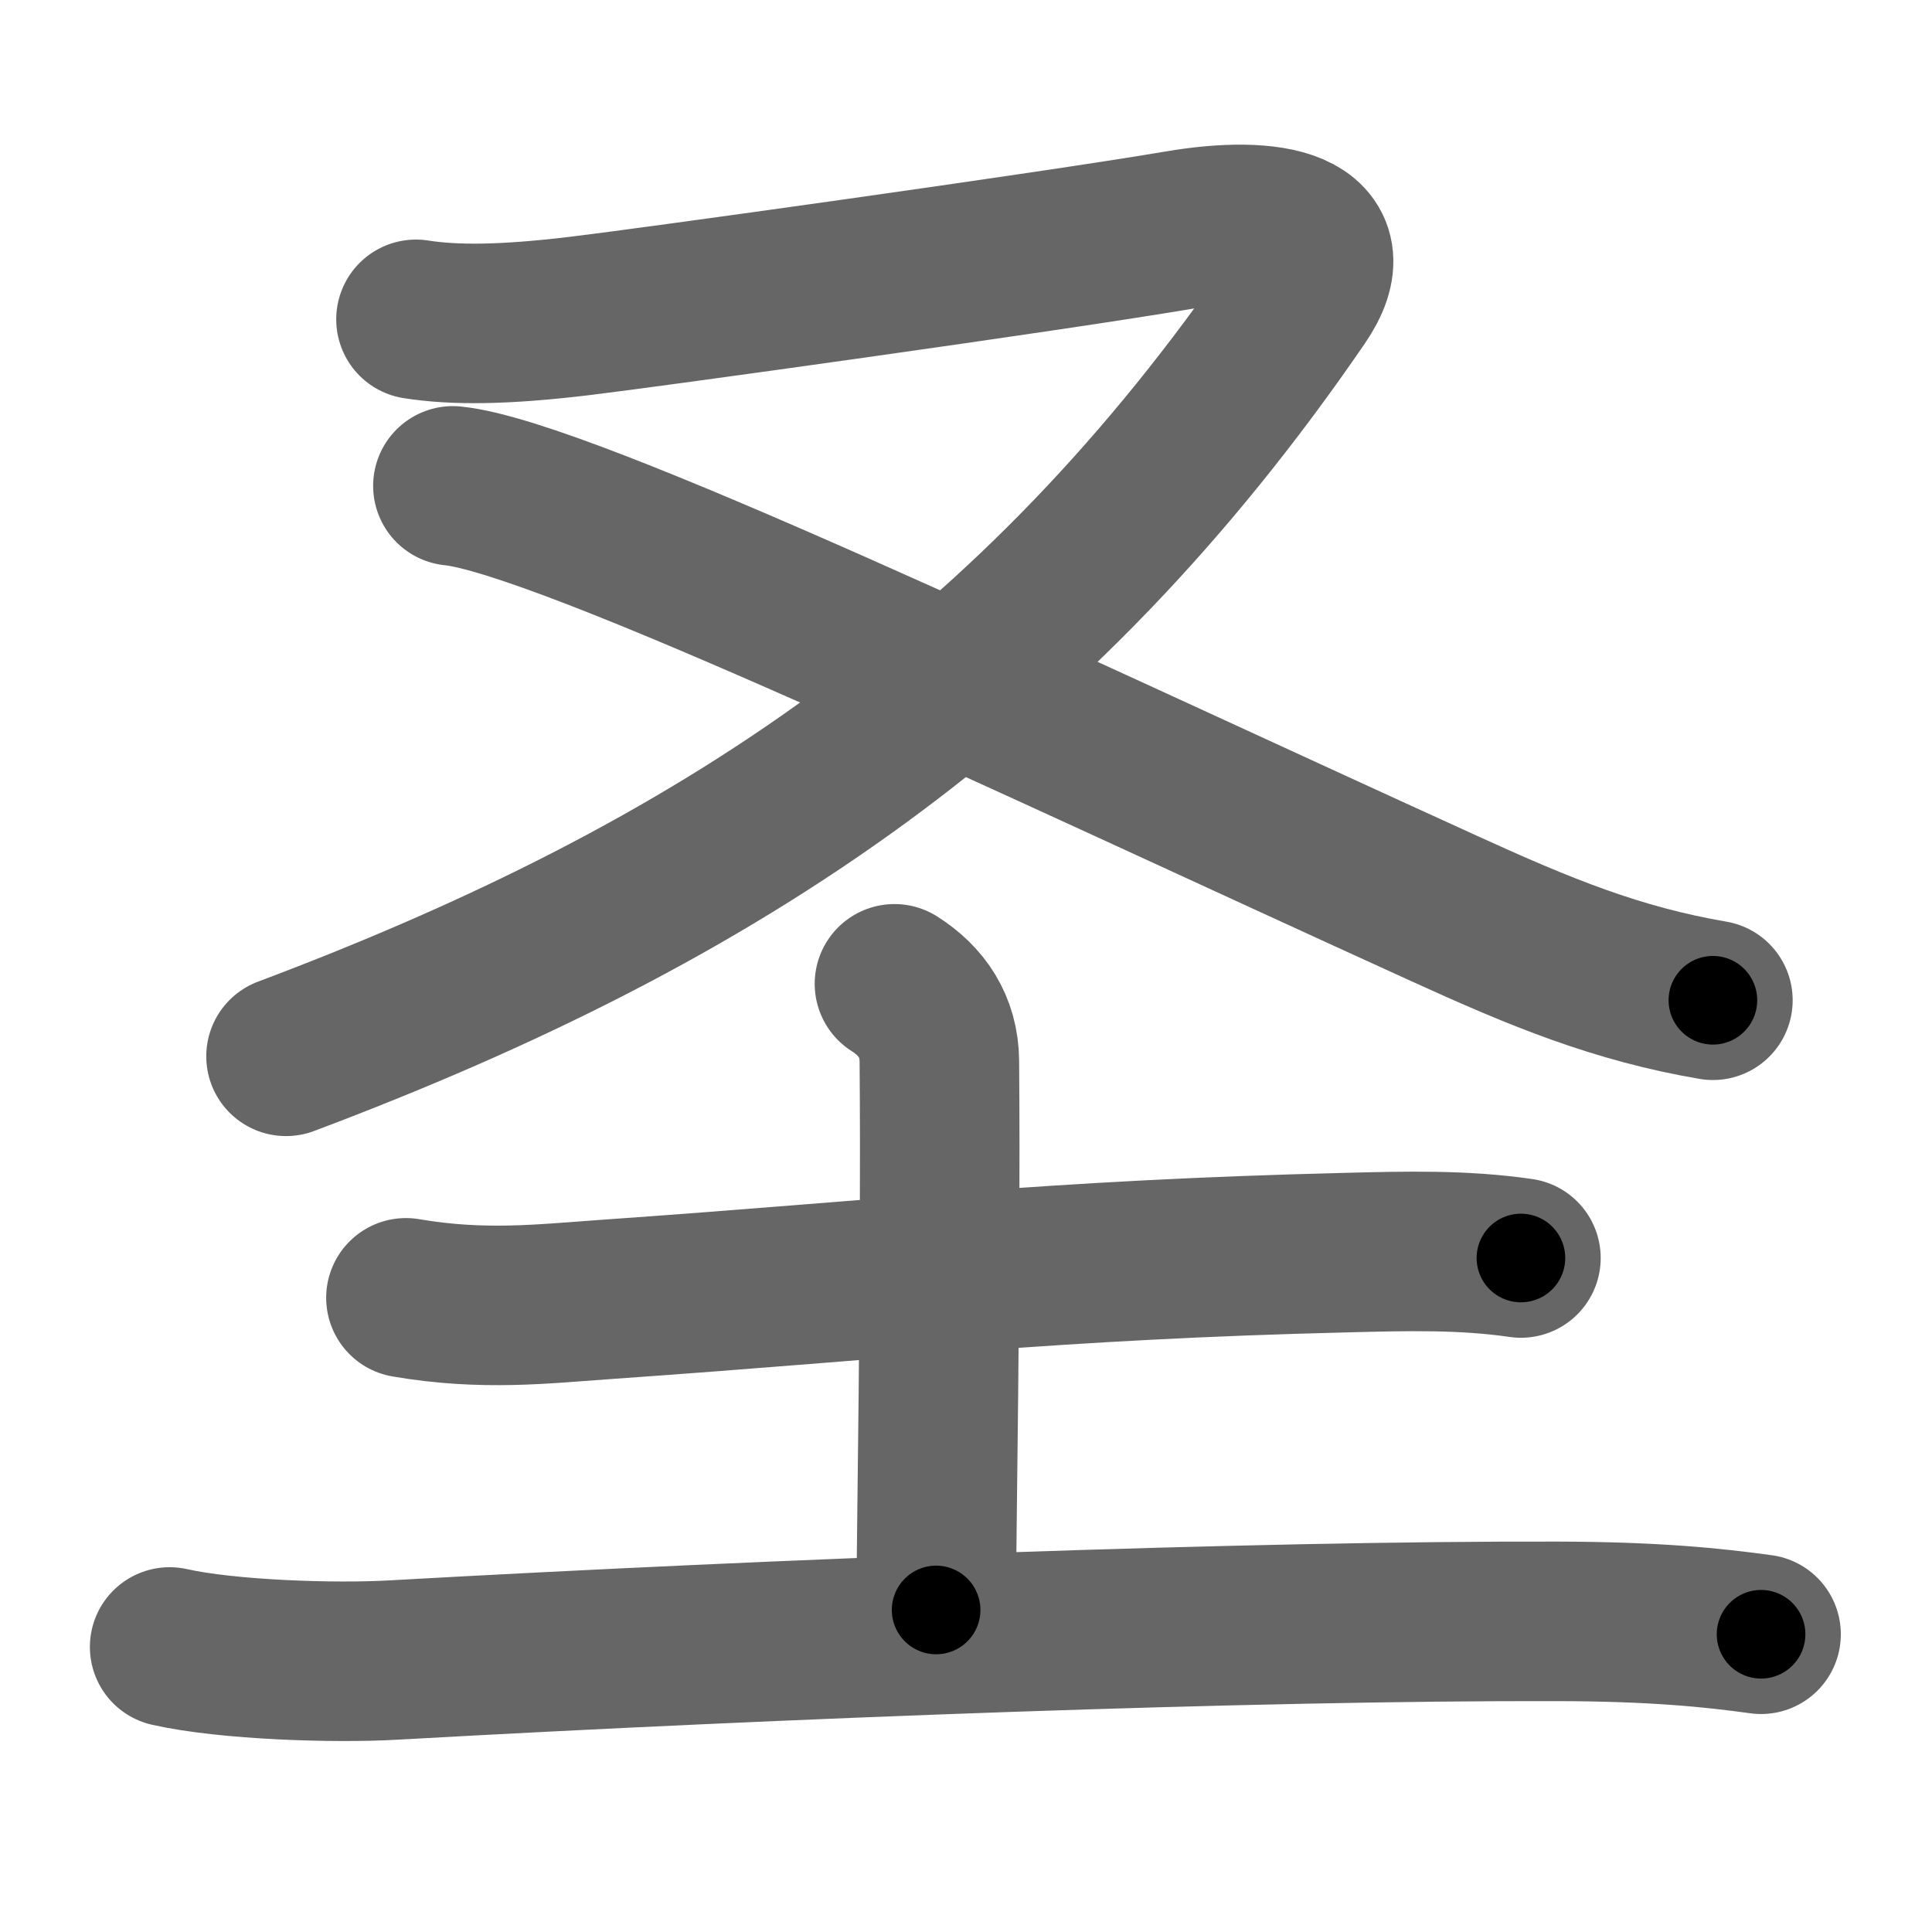 <svg xmlns="http://www.w3.org/2000/svg" width="109" height="109" viewBox="0 0 109 109" id="5723"><g fill="none" stroke="#666" stroke-width="9" stroke-linecap="round" stroke-linejoin="round"><g><g><path d="M23.469,18.016C25.618,18.354,28.401,18.343,32.7,17.827C36.516,17.373,59.296,14.209,66.495,12.986C71.76,12.09,75.96,12.944,73.277,16.856C58.529,38.379,40.732,50.348,16.137,59.596" /><path d="M25.552,27.412C31.851,28.055,58.096,40.615,81.475,51.255C86.974,53.765,91.224,55.505,96.639,56.433" /></g><g><path d="M22.902,73.221C27.268,73.969,30.667,73.558,34.15,73.315C50.714,72.155,59.196,71.08,76.01,70.669C79.326,70.584,82.559,70.5,85.808,70.974" /><path d="M50.464,55.505C51.997,56.475,52.98,57.898,52.997,59.87C53.097,71.997,52.814,87.625,52.814,90.831" /><path d="M9.571,92.919C12.854,93.657,18.903,93.847,22.186,93.657C44.215,92.423,70.711,91.432,87.841,91.474C93.323,91.485,96.606,91.822,99.356,92.202" /></g></g></g><g fill="none" stroke="#000" stroke-width="5" stroke-linecap="round" stroke-linejoin="round"><g><g><path d="M23.469,18.016C25.618,18.354,28.401,18.343,32.7,17.827C36.516,17.373,59.296,14.209,66.495,12.986C71.76,12.09,75.96,12.944,73.277,16.856C58.529,38.379,40.732,50.348,16.137,59.596" stroke-dasharray="126.95" stroke-dashoffset="126.95"><animate attributeName="stroke-dashoffset" values="126.95;126.95;0" dur="0.955s" fill="freeze" begin="0s;5723.click" /></path><path d="M25.552,27.412C31.851,28.055,58.096,40.615,81.475,51.255C86.974,53.765,91.224,55.505,96.639,56.433" stroke-dasharray="76.946" stroke-dashoffset="76.946"><animate attributeName="stroke-dashoffset" values="76.946" fill="freeze" begin="5723.click" /><animate attributeName="stroke-dashoffset" values="76.946;76.946;0" keyTimes="0;0.623;1" dur="1.534s" fill="freeze" begin="0s;5723.click" /></path></g><g><path d="M22.902,73.221C27.268,73.969,30.667,73.558,34.15,73.315C50.714,72.155,59.196,71.08,76.01,70.669C79.326,70.584,82.559,70.5,85.808,70.974" stroke-dasharray="63.049" stroke-dashoffset="63.049"><animate attributeName="stroke-dashoffset" values="63.049" fill="freeze" begin="5723.click" /><animate attributeName="stroke-dashoffset" values="63.049;63.049;0" keyTimes="0;0.764;1" dur="2.008s" fill="freeze" begin="0s;5723.click" /></path><path d="M50.464,55.505C51.997,56.475,52.98,57.898,52.997,59.87C53.097,71.997,52.814,87.625,52.814,90.831" stroke-dasharray="36.246" stroke-dashoffset="36.246"><animate attributeName="stroke-dashoffset" values="36.246" fill="freeze" begin="5723.click" /><animate attributeName="stroke-dashoffset" values="36.246;36.246;0" keyTimes="0;0.847;1" dur="2.37s" fill="freeze" begin="0s;5723.click" /></path><path d="M9.571,92.919C12.854,93.657,18.903,93.847,22.186,93.657C44.215,92.423,70.711,91.432,87.841,91.474C93.323,91.485,96.606,91.822,99.356,92.202" stroke-dasharray="89.912" stroke-dashoffset="89.912"><animate attributeName="stroke-dashoffset" values="89.912" fill="freeze" begin="5723.click" /><animate attributeName="stroke-dashoffset" values="89.912;89.912;0" keyTimes="0;0.778;1" dur="3.046s" fill="freeze" begin="0s;5723.click" /></path></g></g></g></svg>